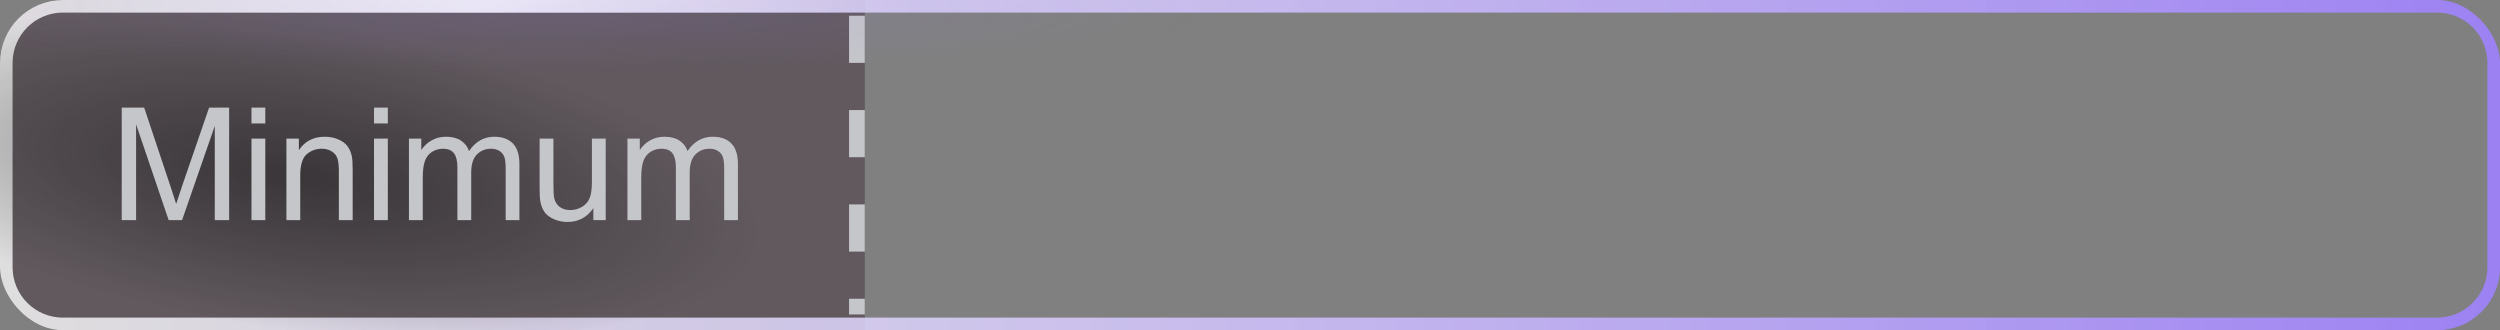 <svg width="159" height="21" viewBox="0 0 159 21" fill="none" xmlns="http://www.w3.org/2000/svg">
<rect x="0" y="0" width="159" height="21" fill="#808080" stroke="none"/>
<g clip-path="url(#clip0_1336_4356)">
<path d="M0 4C0 1.791 1.791 0 4 0H55V21H4C1.791 21 0 19.209 0 17V4Z" fill="#2A2D38" fill-opacity="0.5"/>
<path d="M0 4C0 1.791 1.791 0 4 0H55V21H4C1.791 21 0 19.209 0 17V4Z" fill="#F5857A" fill-opacity="0.08"/>
<path d="M0.4 4C0.4 2.012 2.012 0.4 4 0.4H155C156.988 0.4 158.6 2.012 158.6 4V17C158.6 18.988 156.988 20.6 155 20.6H4C2.012 20.6 0.4 18.988 0.4 17V4Z" stroke="url(#paint0_linear_1336_4356)" stroke-width="0.8"/>
<line x1="54.5" y1="1" x2="54.5" y2="20" stroke="#C5C6C9" stroke-dasharray="3 3"/>
<rect x="3" width="55" height="0.8" fill="url(#paint1_radial_1336_4356)"/>
<path d="M60 9.5C60 16.404 42.539 22 21 22C-0.539 22 -18 16.404 -18 9.5C-18 2.596 -0.539 -3 21 -3C42.539 -3 60 2.596 60 9.5Z" fill="url(#paint2_radial_1336_4356)"/>
<path d="M85 1C85 3.209 64.405 5 39 5C13.595 5 -7 3.209 -7 1C-7 -1.209 13.595 -3 39 -3C64.405 -3 85 -1.209 85 1Z" fill="url(#paint3_radial_1336_4356)"/>
<path d="M7.742 14V6.842H9.168L10.862 11.91C11.019 12.382 11.133 12.735 11.204 12.97C11.286 12.709 11.412 12.327 11.585 11.822L13.299 6.842H14.573V14H13.66V8.009L11.58 14H10.726L8.655 7.906V14H7.742ZM15.994 7.853V6.842H16.873V7.853H15.994ZM15.994 14V8.814H16.873V14H15.994ZM18.216 14V8.814H19.007V9.552C19.388 8.982 19.938 8.697 20.657 8.697C20.97 8.697 21.256 8.754 21.517 8.868C21.78 8.979 21.977 9.125 22.107 9.308C22.238 9.49 22.329 9.706 22.381 9.957C22.413 10.12 22.43 10.405 22.43 10.812V14H21.551V10.846C21.551 10.488 21.517 10.221 21.448 10.045C21.38 9.866 21.258 9.724 21.082 9.62C20.91 9.513 20.706 9.459 20.472 9.459C20.097 9.459 19.773 9.578 19.5 9.815C19.23 10.053 19.095 10.504 19.095 11.168V14H18.216ZM23.787 7.853V6.842H24.666V7.853H23.787ZM23.787 14V8.814H24.666V14H23.787ZM26.009 14V8.814H26.795V9.542C26.958 9.288 27.174 9.085 27.444 8.932C27.715 8.775 28.022 8.697 28.367 8.697C28.751 8.697 29.065 8.777 29.31 8.937C29.557 9.096 29.731 9.319 29.832 9.605C30.242 9 30.776 8.697 31.434 8.697C31.948 8.697 32.343 8.84 32.62 9.127C32.897 9.41 33.035 9.848 33.035 10.44V14H32.161V10.733C32.161 10.382 32.132 10.13 32.073 9.977C32.018 9.82 31.915 9.695 31.766 9.601C31.616 9.506 31.44 9.459 31.238 9.459C30.874 9.459 30.571 9.581 30.33 9.825C30.089 10.066 29.969 10.454 29.969 10.987V14H29.09V10.631C29.09 10.24 29.018 9.947 28.875 9.752C28.732 9.557 28.497 9.459 28.172 9.459C27.924 9.459 27.695 9.524 27.483 9.654C27.275 9.785 27.124 9.975 27.029 10.226C26.935 10.476 26.888 10.838 26.888 11.31V14H26.009ZM37.737 14V13.238C37.334 13.824 36.785 14.117 36.092 14.117C35.786 14.117 35.499 14.059 35.232 13.941C34.969 13.824 34.772 13.678 34.642 13.502C34.515 13.323 34.425 13.105 34.373 12.848C34.337 12.675 34.319 12.402 34.319 12.027V8.814H35.198V11.69C35.198 12.149 35.216 12.459 35.252 12.618C35.307 12.849 35.425 13.032 35.603 13.165C35.783 13.295 36.004 13.36 36.268 13.36C36.531 13.36 36.779 13.294 37.01 13.16C37.241 13.023 37.404 12.839 37.498 12.608C37.596 12.374 37.645 12.036 37.645 11.593V8.814H38.523V14H37.737ZM39.905 14V8.814H40.691V9.542C40.854 9.288 41.071 9.085 41.341 8.932C41.611 8.775 41.919 8.697 42.264 8.697C42.648 8.697 42.962 8.777 43.206 8.937C43.453 9.096 43.628 9.319 43.728 9.605C44.139 9 44.672 8.697 45.33 8.697C45.844 8.697 46.24 8.84 46.517 9.127C46.793 9.41 46.932 9.848 46.932 10.44V14H46.058V10.733C46.058 10.382 46.028 10.13 45.97 9.977C45.914 9.82 45.812 9.695 45.662 9.601C45.512 9.506 45.337 9.459 45.135 9.459C44.77 9.459 44.467 9.581 44.227 9.825C43.986 10.066 43.865 10.454 43.865 10.987V14H42.986V10.631C42.986 10.24 42.915 9.947 42.772 9.752C42.628 9.557 42.394 9.459 42.068 9.459C41.821 9.459 41.592 9.524 41.38 9.654C41.172 9.785 41.02 9.975 40.926 10.226C40.831 10.476 40.784 10.838 40.784 11.31V14H39.905Z" fill="#C5C6C9"/>
</g>
<defs>
<linearGradient id="paint0_linear_1336_4356" x1="0" y1="10.5" x2="159" y2="10.5" gradientUnits="userSpaceOnUse">
<stop stop-color="white" stop-opacity="0.8"/>
<stop offset="1" stop-color="#9C81F2"/>
</linearGradient>
<radialGradient id="paint1_radial_1336_4356" cx="0" cy="0" r="1" gradientUnits="userSpaceOnUse" gradientTransform="translate(30.5 0.4) scale(26.714 373.417)">
<stop stop-color="white" stop-opacity="0.7"/>
<stop offset="1" stop-color="white" stop-opacity="0"/>
<stop offset="1" stop-color="white" stop-opacity="0"/>
</radialGradient>
<radialGradient id="paint2_radial_1336_4356" cx="0" cy="0" r="1" gradientUnits="userSpaceOnUse" gradientTransform="translate(18.809 11.244) rotate(97.745) scale(9.755 29.897)">
<stop stop-color="#121212" stop-opacity="0.5"/>
<stop offset="1" stop-color="#121212" stop-opacity="0"/>
</radialGradient>
<radialGradient id="paint3_radial_1336_4356" cx="0" cy="0" r="1" gradientUnits="userSpaceOnUse" gradientTransform="translate(35.057 1) rotate(90) scale(3.6 41.4)">
<stop stop-color="#9C81F2" stop-opacity="0.55"/>
<stop offset="0" stop-color="#9C81F2" stop-opacity="0.13"/>
<stop offset="1" stop-color="#9C81F2" stop-opacity="0"/>
</radialGradient>
<clipPath id="clip0_1336_4356">
<rect width="159" height="21" rx="4" fill="white"/>
</clipPath>
</defs>
</svg>
